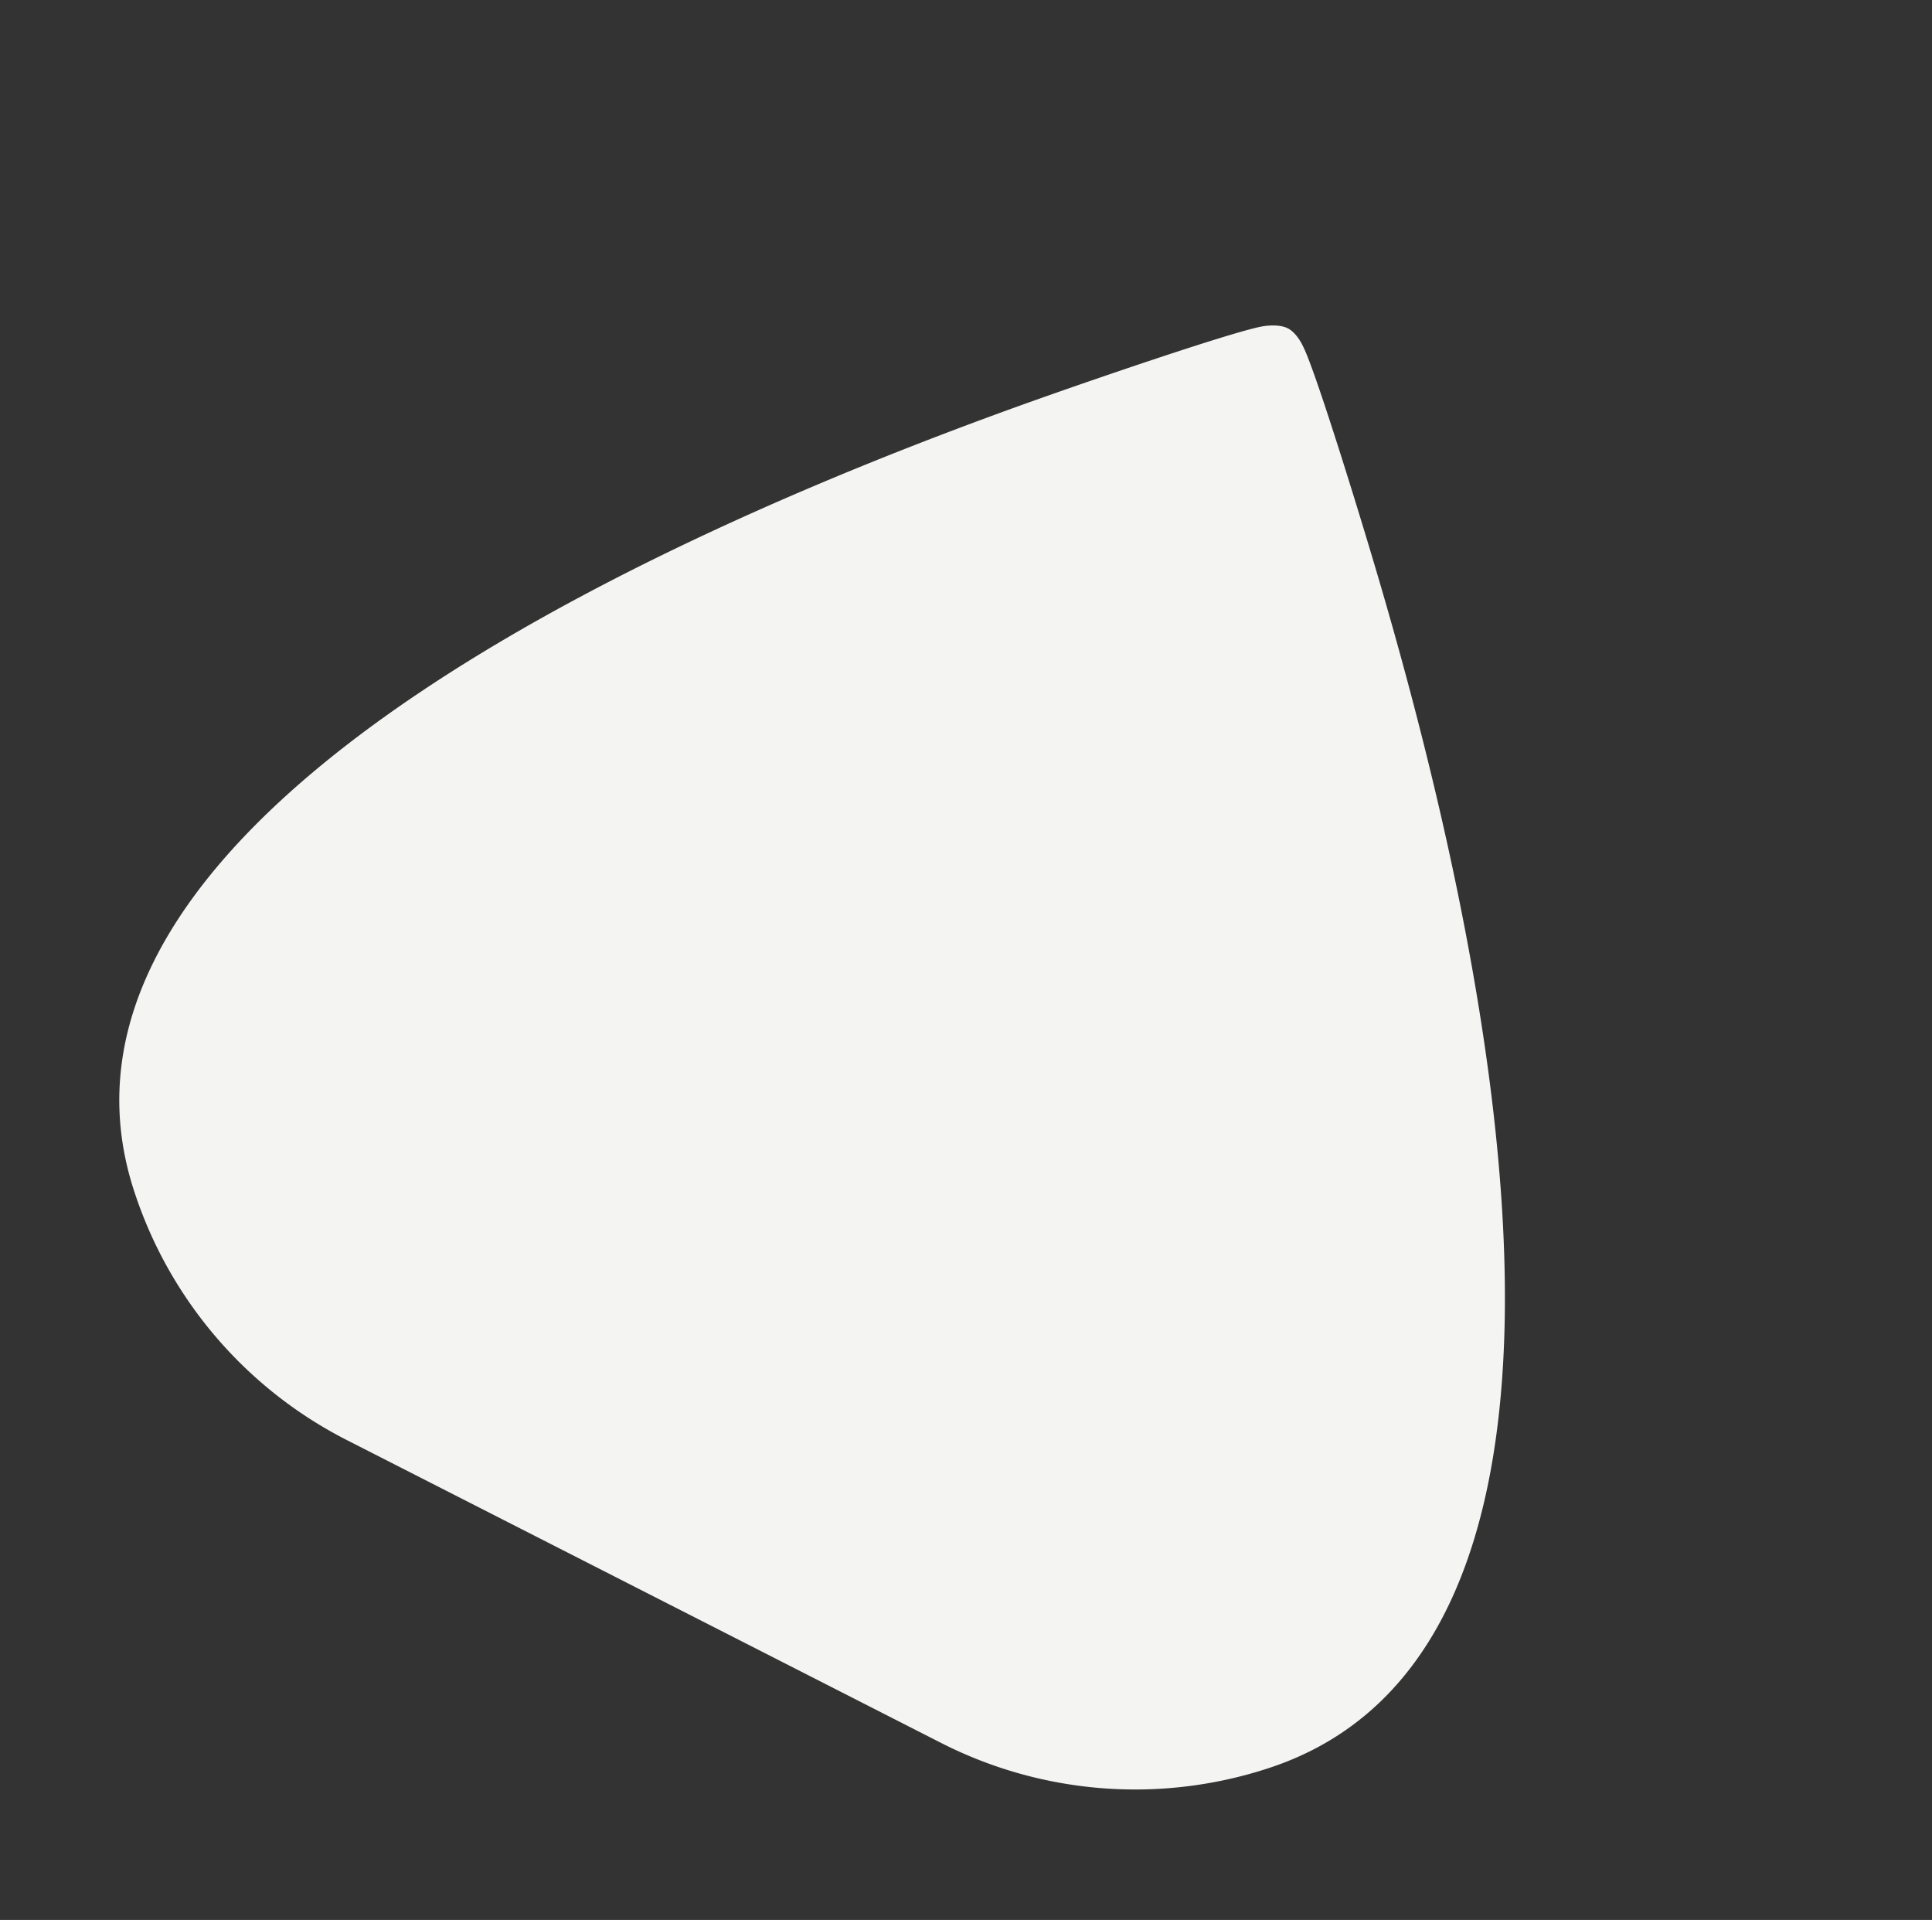 <svg xmlns="http://www.w3.org/2000/svg" width="627.194" height="623.158" viewBox="0 0 627.194 623.158">
  <rect x="0" y="0" width="627.194" height="623.158" fill="#333333" stroke="none"/>
  <path id="Path_3891" data-name="Path 3891" d="M3909.68,803.692c-16.583-17.39-44.99-46.469-51.143-50.806l-.006-.01s-3.59-2.907-6.982-2.907c-2.787,0-5.926,1.992-6.97,2.71l-.146.1-.24.173h0c-6.332,4.547-34.549,33.433-51.052,50.739-79.312,83.132-241.375,272.607-148.3,365.676a138.886,138.886,0,0,0,98.45,40.8h216.244a138.891,138.891,0,0,0,98.45-40.8c41.063-41.062,32.918-100.358,4.1-161.1C4025.174,930.506,3954.25,850.412,3909.68,803.692Z" transform="translate(-2673.209 -2310.231) rotate(27)" fill="#f4f4f3"/>
</svg>
